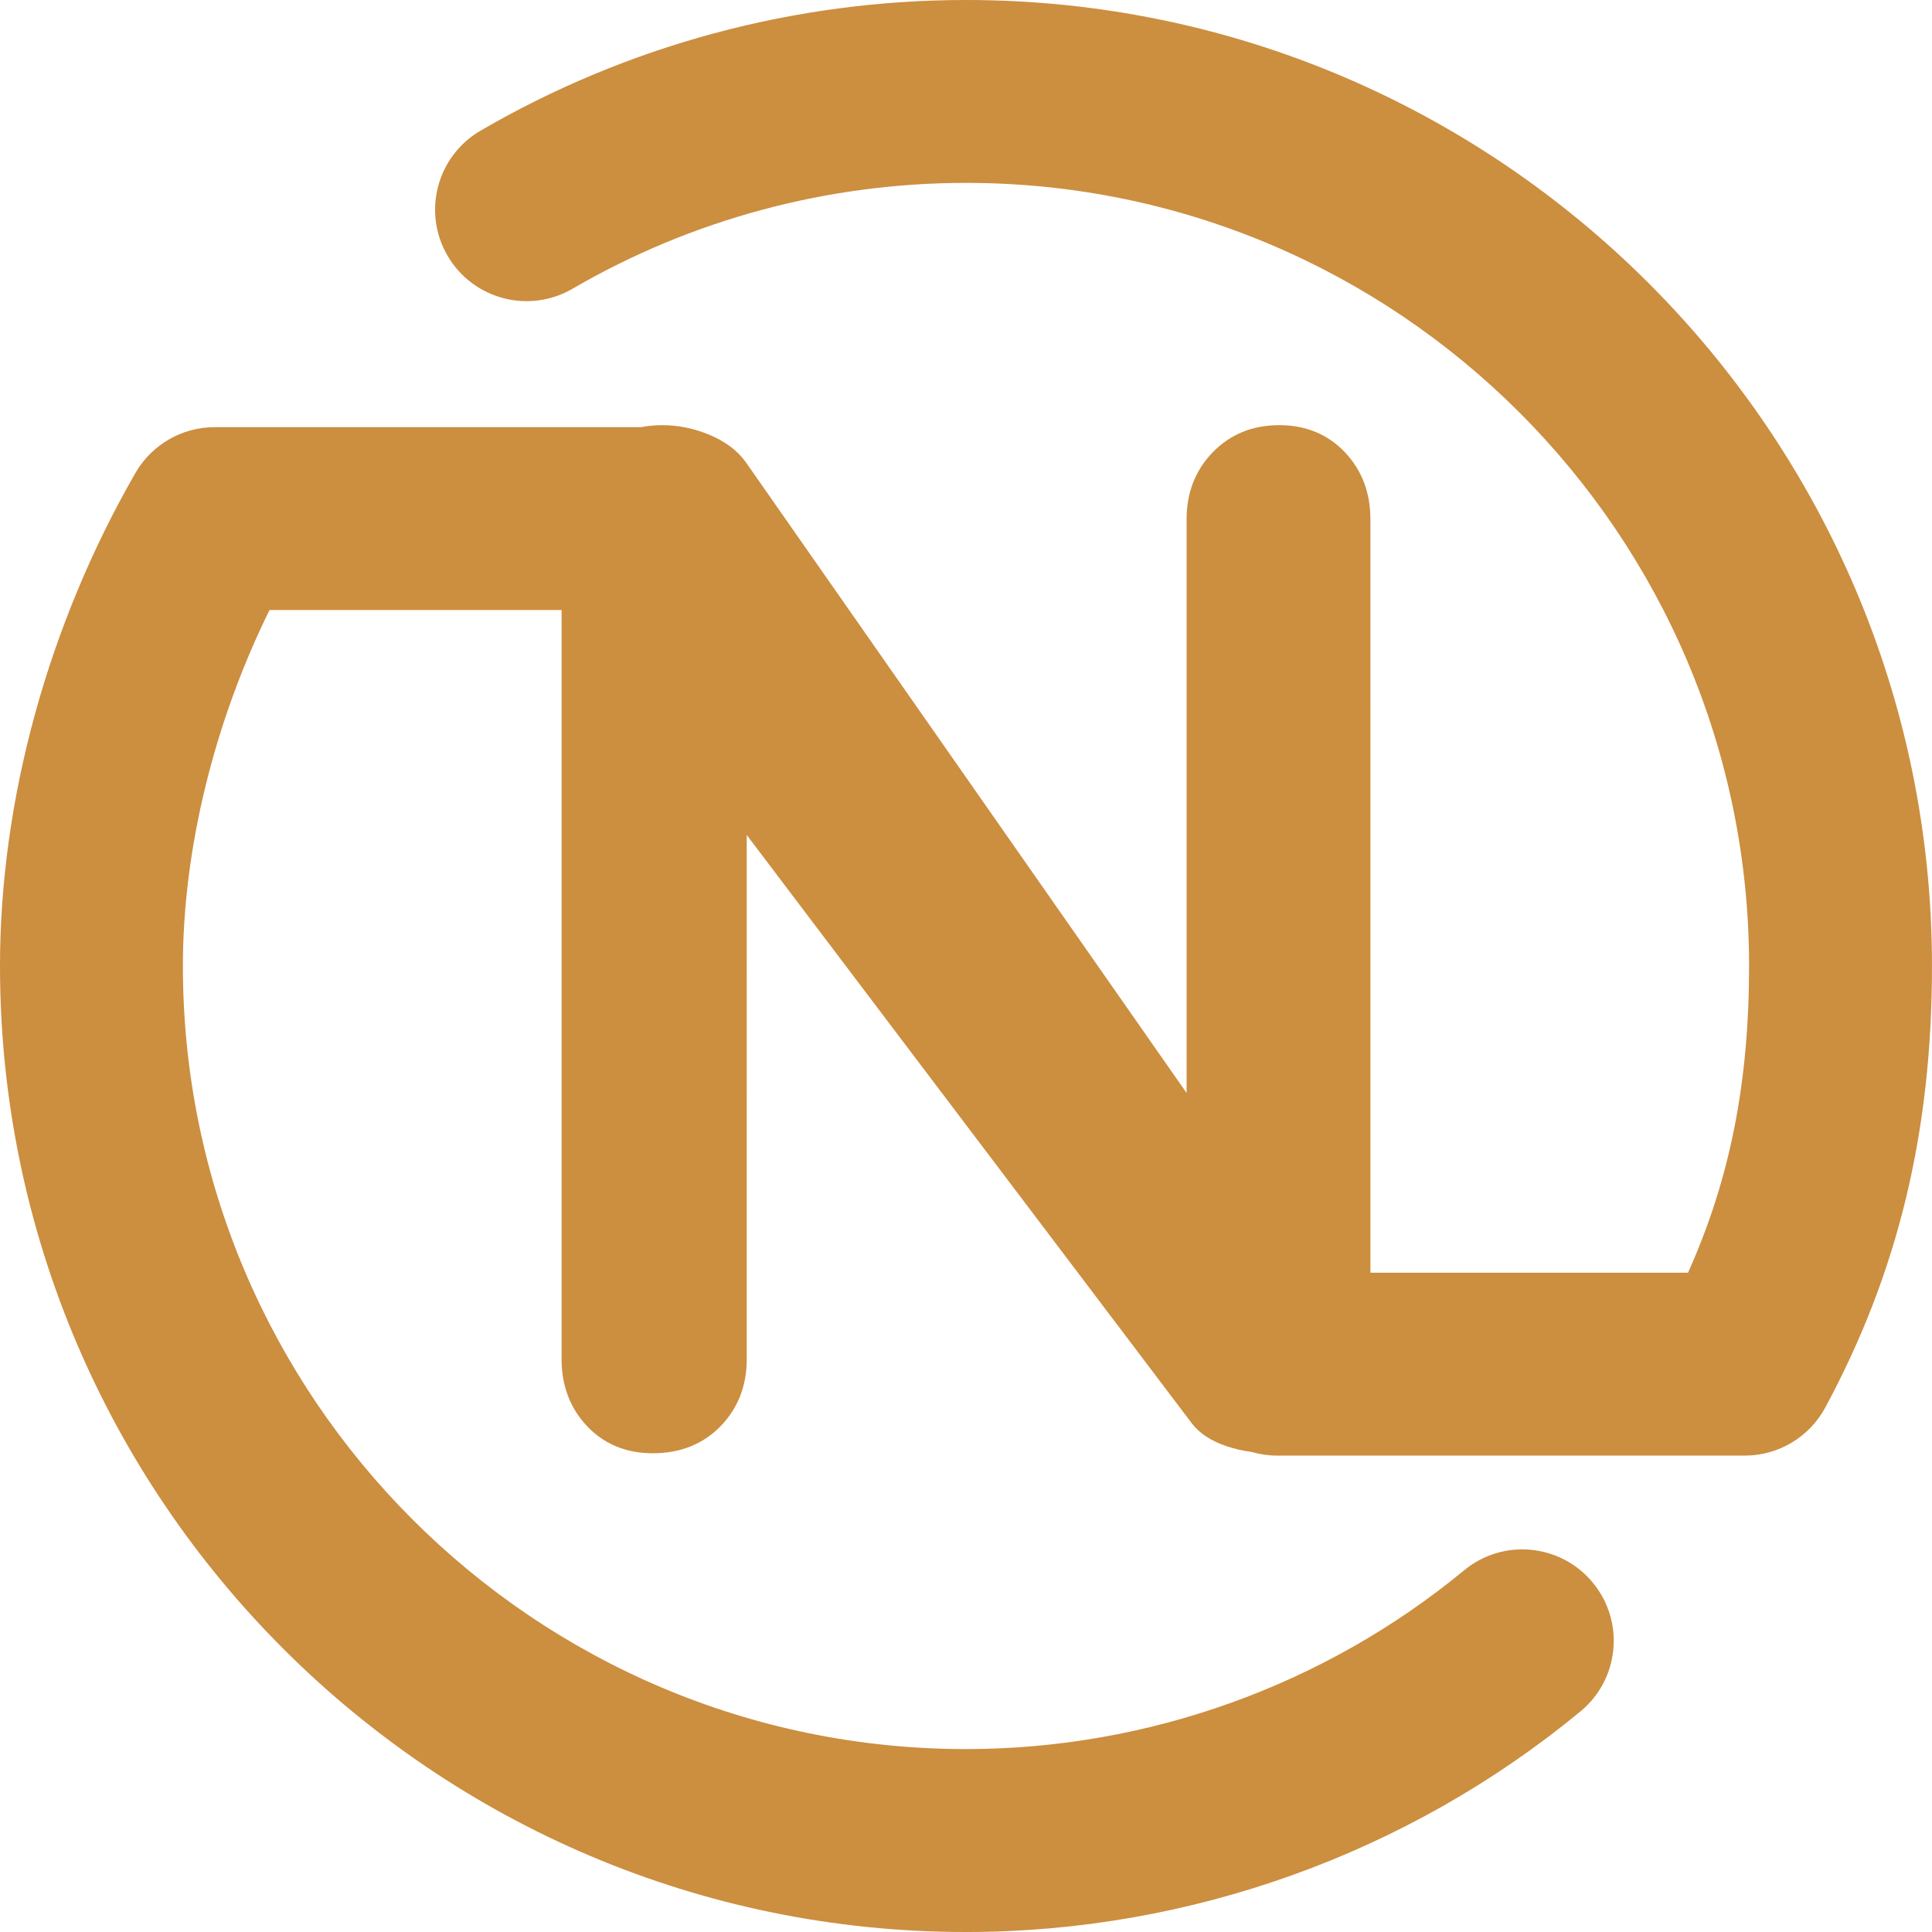 <svg version="1.1" id="图层_1" x="0px" y="0px" width="211.672px" height="211.673px" viewBox="0 0 211.672 211.673" enable-background="new 0 0 211.672 211.673" xml:space="preserve" xmlns="http://www.w3.org/2000/svg" xmlns:xlink="http://www.w3.org/1999/xlink" xmlns:xml="http://www.w3.org/XML/1998/namespace">
  <path fill="#CC8E3F" d="M105.834,0C87.125,0,68.732,4.95,52.648,14.317c-4.781,2.782-6.4,8.917-3.617,13.697
	c2.785,4.783,8.916,6.404,13.701,3.619c13.025-7.586,27.932-11.596,43.102-11.596c47.311,0,85.797,38.489,85.797,85.798
	c0,12.757-2.086,23.356-6.689,33.602h-34.799V56.873c0-2.882-0.93-5.335-2.764-7.292c-1.867-1.99-4.301-3-7.232-3
	c-2.918,0-5.367,1.002-7.283,2.978c-1.896,1.957-2.859,4.418-2.859,7.314v62.874L81.715,50.644c-0.91-1.276-2.264-2.292-4.023-3.022
	c-1.67-0.69-3.396-1.04-5.131-1.04c-0.803,0-1.572,0.074-2.313,0.217H23.525c-3.586,0-6.896,1.914-8.688,5.022
	C5.27,68.454,0,87.638,0,105.836c0,58.356,47.477,105.837,105.834,105.837c24.529,0,48.439-8.584,67.326-24.172
	c4.268-3.521,4.873-9.838,1.35-14.104c-3.52-4.27-9.838-4.875-14.102-1.352c-15.309,12.633-34.688,19.586-54.574,19.586
	c-47.309,0-85.797-38.486-85.797-85.796c0-12.763,3.422-26.69,9.492-39h32v82.095c0,2.885,0.93,5.338,2.762,7.289
	c1.865,1.992,4.299,3.002,7.232,3.002c3.018,0,5.518-1.002,7.434-2.977c1.896-1.957,2.857-4.418,2.857-7.314V91.482l48.736,64.423
	c0.838,1.117,2.135,1.975,3.855,2.549c0.895,0.299,1.811,0.5,2.732,0.625c0.885,0.254,1.816,0.398,2.783,0.398h51.24
	c3.686,0,7.072-2.021,8.82-5.268c7.975-14.805,11.689-30.176,11.689-48.374C211.672,47.477,164.193,0,105.834,0z" class="color c1"/>
</svg>